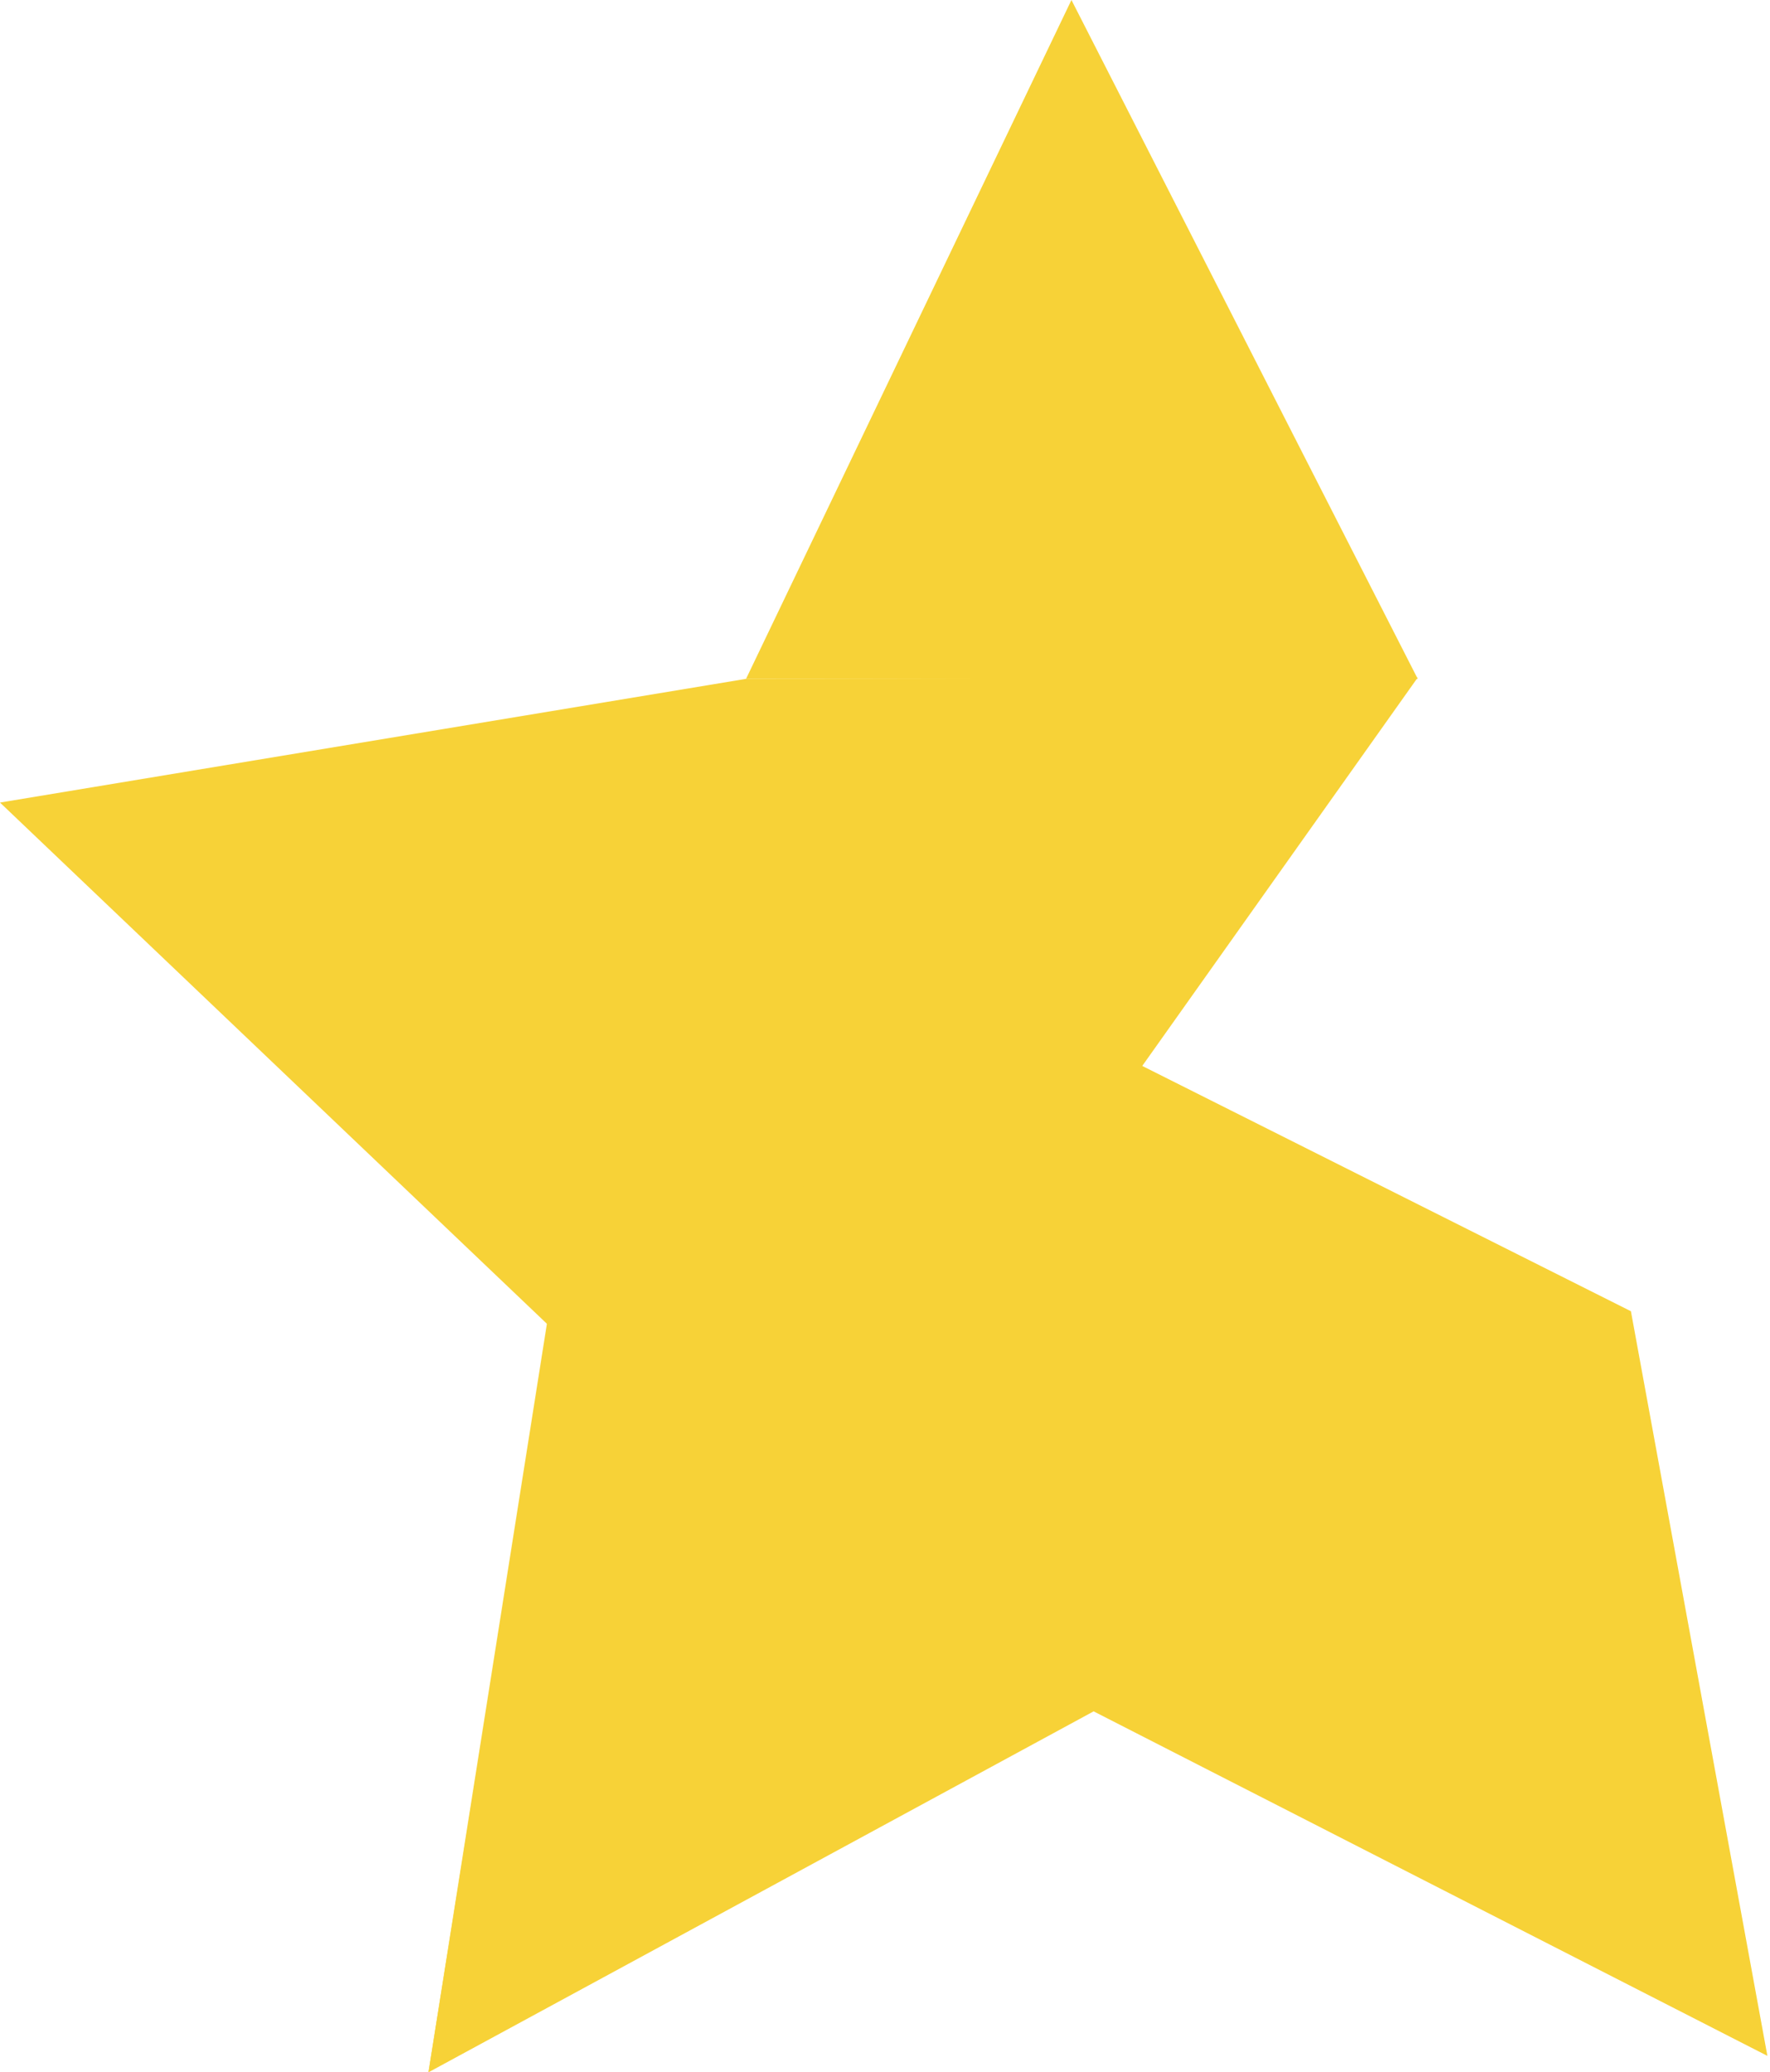 <?xml version="1.0" encoding="utf-8"?>
<!-- Generator: Adobe Illustrator 19.0.0, SVG Export Plug-In . SVG Version: 6.00 Build 0)  -->
<svg version="1.1" id="Layer_1" xmlns="http://www.w3.org/2000/svg" xmlns:xlink="http://www.w3.org/1999/xlink" x="0px" y="0px"
	 viewBox="0 0 678.3 794" style="enable-background:new 0 0 678.3 794;" xml:space="preserve">
<style type="text/css">
	.st0{fill:#F7D237;}
</style>
<polygon id="XMLID_952_" class="st0" points="285.9,260.1 410.6,0 543.3,260.1 "/>
<polygon id="XMLID_30_" class="st0" points="164.2,794 543.3,259.6 285.9,260.1 0,307.5 210,507.6 "/>
<polygon id="XMLID_42_" class="st0" points="209.6,507.1 164.2,794 419.1,655.7 677.3,787.7 625,502.4 415,397 "/>
</svg>
